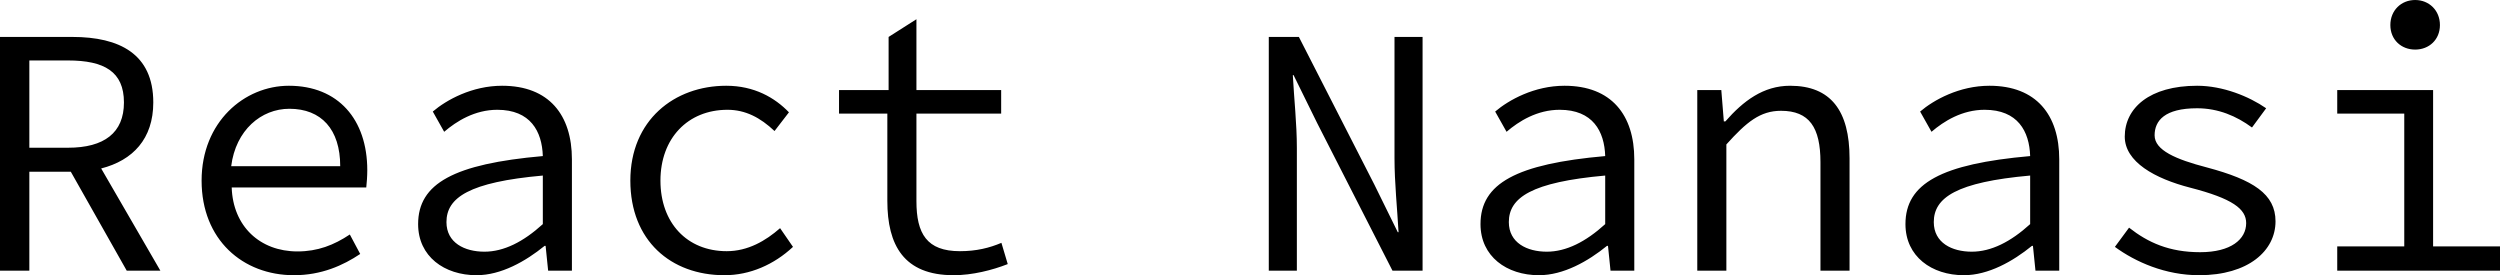 <svg data-v-423bf9ae="" xmlns="http://www.w3.org/2000/svg" viewBox="0 0 545.074 60" class="font"><!----><!----><!----><g data-v-423bf9ae="" id="4aad2223-c7a1-4726-8e07-294f50a0bf01" fill="black" transform="matrix(5.515,0,0,5.515,-7.721,-16.985)"><path d="M1.40 13.78L2.56 13.78L2.56 9.87L4.20 9.87L6.41 13.78L7.74 13.78L5.40 9.74C6.65 9.42 7.46 8.57 7.46 7.13C7.46 5.21 6.12 4.54 4.26 4.54L1.40 4.54ZM2.56 8.92L2.56 5.47L4.09 5.47C5.52 5.47 6.30 5.91 6.30 7.13C6.30 8.33 5.52 8.92 4.09 8.92ZM13.02 13.96C14.11 13.96 14.97 13.57 15.64 13.12L15.23 12.35C14.60 12.77 13.96 13.02 13.16 13.02C11.68 13.02 10.61 12.03 10.56 10.49L15.88 10.49C15.90 10.30 15.92 10.05 15.92 9.81C15.92 7.80 14.77 6.47 12.82 6.47C11.06 6.47 9.37 7.90 9.37 10.22C9.37 12.56 11.00 13.96 13.02 13.96ZM10.54 9.65C10.72 8.22 11.73 7.38 12.84 7.38C14.10 7.38 14.85 8.19 14.85 9.65ZM20.24 13.96C21.21 13.96 22.18 13.41 22.93 12.80L22.97 12.80L23.07 13.78L24.01 13.78L24.01 9.38C24.01 7.63 23.11 6.47 21.25 6.47C20.06 6.47 19.05 7.03 18.51 7.49L18.96 8.29C19.45 7.87 20.17 7.42 21.06 7.42C22.37 7.42 22.83 8.27 22.86 9.25C19.35 9.56 17.93 10.33 17.93 11.94C17.93 13.22 18.97 13.96 20.24 13.96ZM20.55 13.03C19.77 13.03 19.05 12.68 19.05 11.86C19.05 10.89 19.95 10.28 22.86 10.02L22.86 11.94C22.09 12.64 21.32 13.03 20.55 13.03ZM30.04 13.96C31.05 13.96 32.00 13.54 32.75 12.84L32.24 12.10C31.67 12.60 30.97 13.01 30.13 13.01C28.56 13.01 27.51 11.89 27.51 10.22C27.51 8.55 28.59 7.42 30.16 7.42C30.87 7.42 31.46 7.73 32.02 8.26L32.59 7.52C32.03 6.94 31.22 6.47 30.11 6.47C28.06 6.47 26.32 7.83 26.32 10.22C26.32 12.59 27.92 13.96 30.04 13.96ZM39.10 13.96C39.84 13.96 40.63 13.76 41.24 13.52L40.99 12.68C40.52 12.88 40.00 13.01 39.35 13.01C38.04 13.01 37.63 12.32 37.63 11.03L37.63 7.57L40.98 7.57L40.98 6.64L37.63 6.64L37.63 3.84L36.53 4.54L36.53 6.64L34.57 6.64L34.57 7.57L36.48 7.57L36.48 11.02C36.48 12.77 37.13 13.96 39.10 13.96ZM51.56 13.78L52.67 13.78L52.67 8.93C52.67 7.98 52.56 6.99 52.51 6.05L52.54 6.05L53.47 7.94L56.45 13.78L57.64 13.78L57.64 4.54L56.53 4.54L56.53 9.34C56.53 10.30 56.64 11.35 56.69 12.26L56.66 12.26L55.73 10.37L52.75 4.54L51.56 4.54ZM62.24 13.96C63.21 13.96 64.18 13.41 64.93 12.80L64.97 12.80L65.07 13.78L66.01 13.78L66.01 9.38C66.01 7.63 65.11 6.47 63.25 6.47C62.06 6.47 61.05 7.03 60.51 7.49L60.96 8.29C61.45 7.87 62.17 7.42 63.06 7.42C64.37 7.42 64.83 8.27 64.86 9.25C61.35 9.56 59.93 10.33 59.93 11.94C59.93 13.22 60.97 13.96 62.24 13.96ZM62.55 13.03C61.77 13.03 61.05 12.68 61.05 11.86C61.05 10.89 61.95 10.28 64.86 10.02L64.86 11.94C64.09 12.64 63.32 13.03 62.55 13.03ZM68.50 13.78L69.65 13.78L69.65 8.79C70.45 7.90 70.99 7.46 71.81 7.46C72.93 7.46 73.37 8.12 73.37 9.49L73.37 13.78L74.52 13.78L74.52 9.34C74.52 7.46 73.78 6.47 72.17 6.47C71.11 6.47 70.32 7.07 69.61 7.88L69.55 7.88L69.45 6.64L68.50 6.64ZM79.04 13.96C80.01 13.96 80.98 13.41 81.73 12.80L81.77 12.80L81.87 13.78L82.81 13.78L82.81 9.38C82.81 7.63 81.91 6.47 80.05 6.47C78.86 6.47 77.85 7.03 77.31 7.49L77.76 8.29C78.25 7.87 78.97 7.42 79.86 7.42C81.17 7.42 81.63 8.27 81.66 9.25C78.15 9.56 76.73 10.33 76.73 11.94C76.73 13.22 77.77 13.96 79.04 13.96ZM79.35 13.03C78.57 13.03 77.85 12.68 77.85 11.86C77.85 10.89 78.75 10.28 81.66 10.02L81.66 11.94C80.89 12.64 80.12 13.03 79.35 13.03ZM88.34 13.96C90.29 13.96 91.36 12.99 91.36 11.83C91.36 10.75 90.48 10.19 88.65 9.70C87.42 9.38 86.58 9.02 86.58 8.43C86.58 7.85 86.98 7.36 88.26 7.36C89.10 7.36 89.82 7.67 90.43 8.12L90.99 7.36C90.31 6.89 89.28 6.47 88.26 6.47C86.38 6.47 85.40 7.35 85.40 8.48C85.40 9.48 86.59 10.14 87.99 10.50C89.66 10.93 90.20 11.34 90.20 11.90C90.20 12.54 89.60 13.05 88.38 13.05C87.16 13.05 86.32 12.67 85.57 12.08L85.01 12.84C85.83 13.44 87.01 13.96 88.34 13.96ZM96.88 5.04C97.43 5.04 97.86 4.65 97.86 4.07C97.86 3.49 97.43 3.08 96.88 3.08C96.33 3.08 95.90 3.49 95.90 4.07C95.90 4.65 96.33 5.04 96.88 5.04ZM93.80 13.78L100.24 13.78L100.24 12.82L97.59 12.82L97.59 6.64L93.80 6.64L93.80 7.57L96.45 7.57L96.45 12.82L93.80 12.82Z"></path></g><!----><!----></svg>